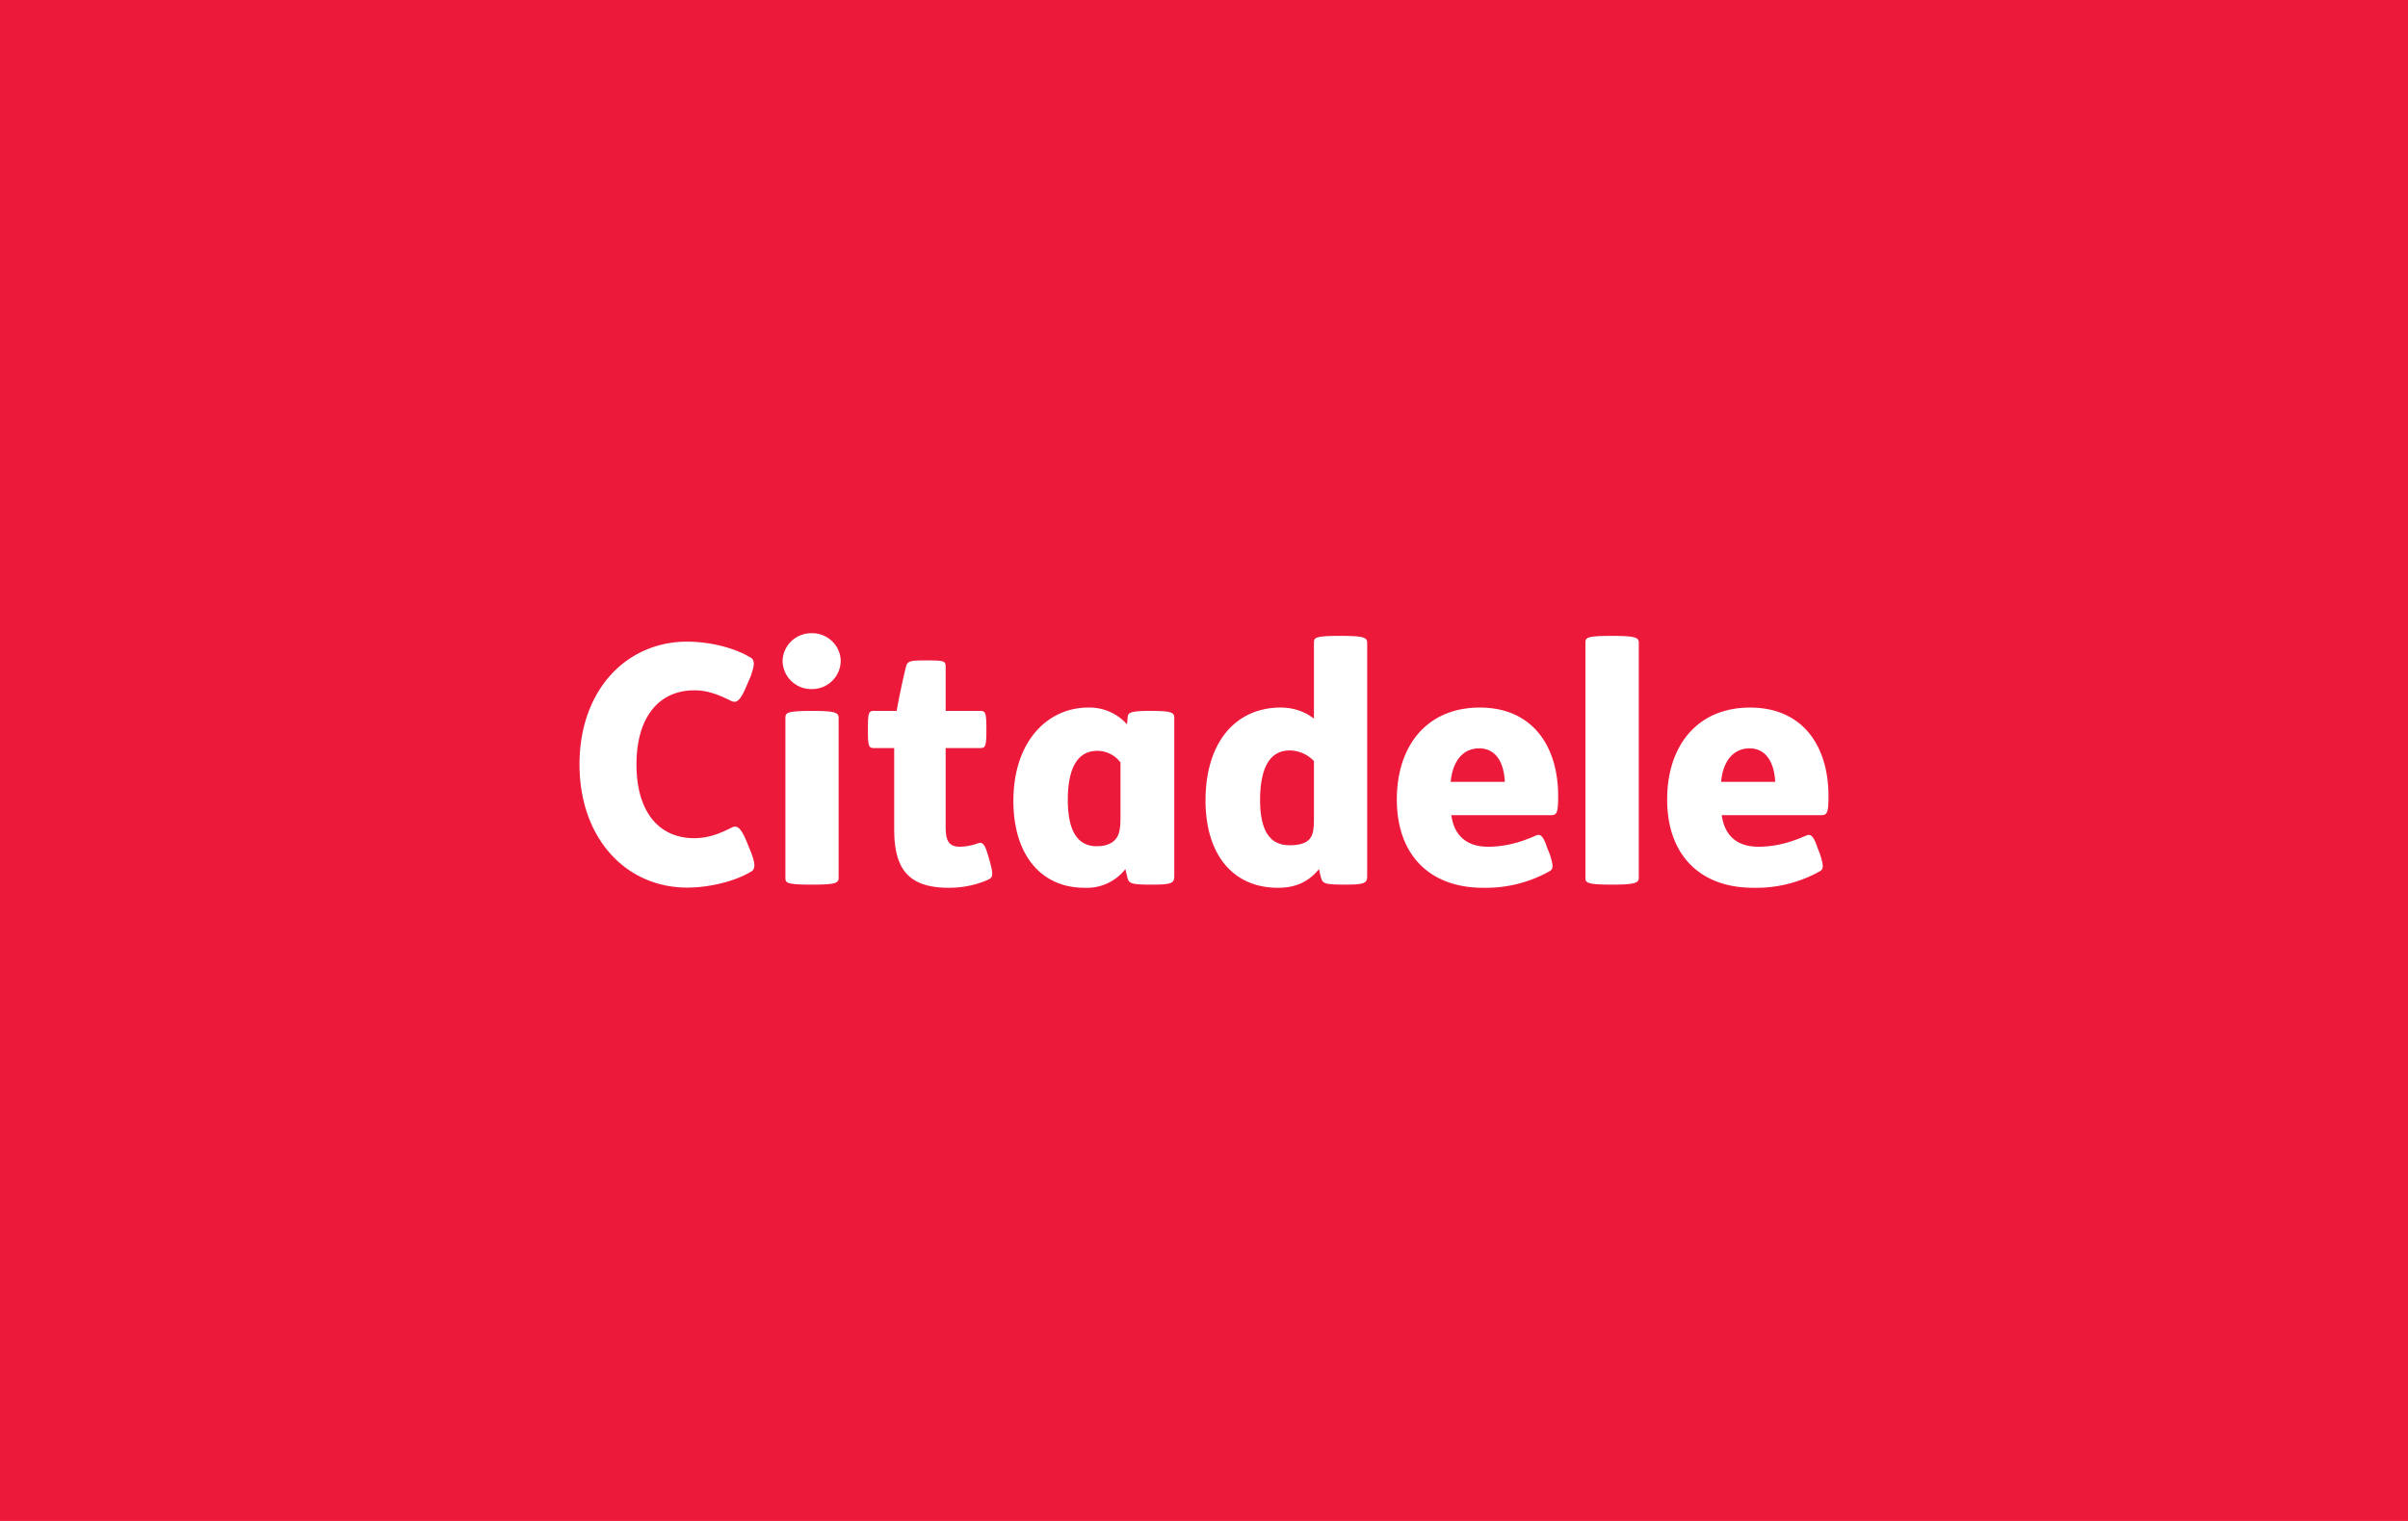 <svg xmlns="http://www.w3.org/2000/svg" width="38" height="24" fill="none" aria-labelledby="pi-citadele" role="img" viewBox="0 0 38 24"><title id="pi-citadele">Citadele</title><path fill="#ED193A" d="M0 0h38v24H0z"/><path fill="#fff" d="M18.531 13.826c0 .104-.038.133-.327.133h-.039c-.301 0-.342-.017-.369-.093-.011-.04-.025-.104-.037-.152a.77.77 0 0 1-.645.295c-.685 0-1.122-.52-1.122-1.37 0-.944.541-1.474 1.182-1.474a.79.79 0 0 1 .611.265l.011-.117c.007-.058.022-.095.333-.095h.034c.321 0 .368.024.368.108zm8.639-.963c.048.334.252.498.578.498.252 0 .488-.058.762-.179.057-.024.108 0 .17.191l.041.104c.061.195.057.237-.007.274a2.06 2.06 0 0 1-1.046.258c-.835 0-1.359-.513-1.359-1.393 0-.856.482-1.451 1.308-1.451.817 0 1.238.588 1.238 1.4 0 .271-.025.298-.12.298zm-4.267 0c.046.334.255.498.578.498.253 0 .491-.058.763-.179.058-.024.109 0 .169.191l.043.104c.062.195.058.237-.009.274a2.06 2.06 0 0 1-1.043.258c-.836 0-1.361-.513-1.361-1.393 0-.856.481-1.451 1.309-1.451.815 0 1.237.588 1.237 1.4 0 .271-.024.298-.118.298zm-8.314-2.442c.317 0 .334.004.334.108v.689h.545c.076 0 .098.014.098.274v.037c0 .26-.022.275-.098.275h-.545v1.238c0 .21.038.319.227.319a.9.9 0 0 0 .269-.049c.09-.037.125.008.185.226l.015.05c.065.238.047.259-.038.299-.192.082-.4.123-.609.122-.673 0-.861-.337-.861-.929v-1.276h-.317c-.079 0-.098-.015-.098-.275v-.037c0-.26.019-.274.098-.274h.356c.038-.222.106-.533.145-.689.025-.088.038-.108.294-.108m6.986 3.405c0 .104-.038.133-.326.133h-.029c-.301 0-.344-.017-.368-.093-.014-.04-.027-.104-.037-.152-.159.192-.354.295-.649.295-.713 0-1.142-.53-1.142-1.378 0-.921.478-1.466 1.186-1.466.198 0 .382.062.525.175v-1.194c0-.081.007-.112.407-.112h.027c.368 0 .406.031.406.112zm-11.531-1.764c0-.754.362-1.169.911-1.169.205 0 .371.062.58.166.075.036.137.022.236-.213l.07-.161c.072-.193.077-.277-.011-.317-.253-.152-.644-.243-.985-.243-.967 0-1.7.771-1.7 1.937 0 1.167.733 1.944 1.7 1.944.341 0 .743-.095.996-.246.086-.041.081-.124.009-.315l-.07-.172c-.1-.237-.16-.252-.236-.213-.208.106-.384.166-.589.166-.549 0-.911-.405-.911-1.164m15.817 1.785c0 .078-.037.112-.407.112h-.028c-.398 0-.407-.034-.407-.112v-3.701c0-.081.009-.112.407-.112h.028c.37 0 .407.031.407.112zm-13.029-2.629c.369 0 .402.033.402.115v2.514c0 .083-.033.112-.402.112h-.023c-.406 0-.415-.029-.415-.112v-2.514c0-.082.009-.115.415-.115zm4.85.813a.46.46 0 0 0-.366-.183c-.315 0-.465.278-.465.773 0 .421.112.732.456.732q.194 0 .288-.1c.062-.065.087-.153.087-.352zm3.053-.021a.53.53 0 0 0-.383-.168c-.317 0-.467.278-.467.789 0 .291.062.477.15.576.079.098.203.131.32.131.149 0 .262-.035.314-.103.046-.053.066-.133.066-.315zm7.279.327c-.014-.282-.13-.528-.405-.528-.241 0-.417.181-.449.528zm-4.267 0c-.013-.282-.125-.528-.406-.528-.241 0-.415.181-.448.528zM12.809 9.991c.265 0 .458.207.458.445a.45.45 0 0 1-.458.437.45.45 0 0 1-.459-.437c0-.238.197-.445.459-.445"/></svg>